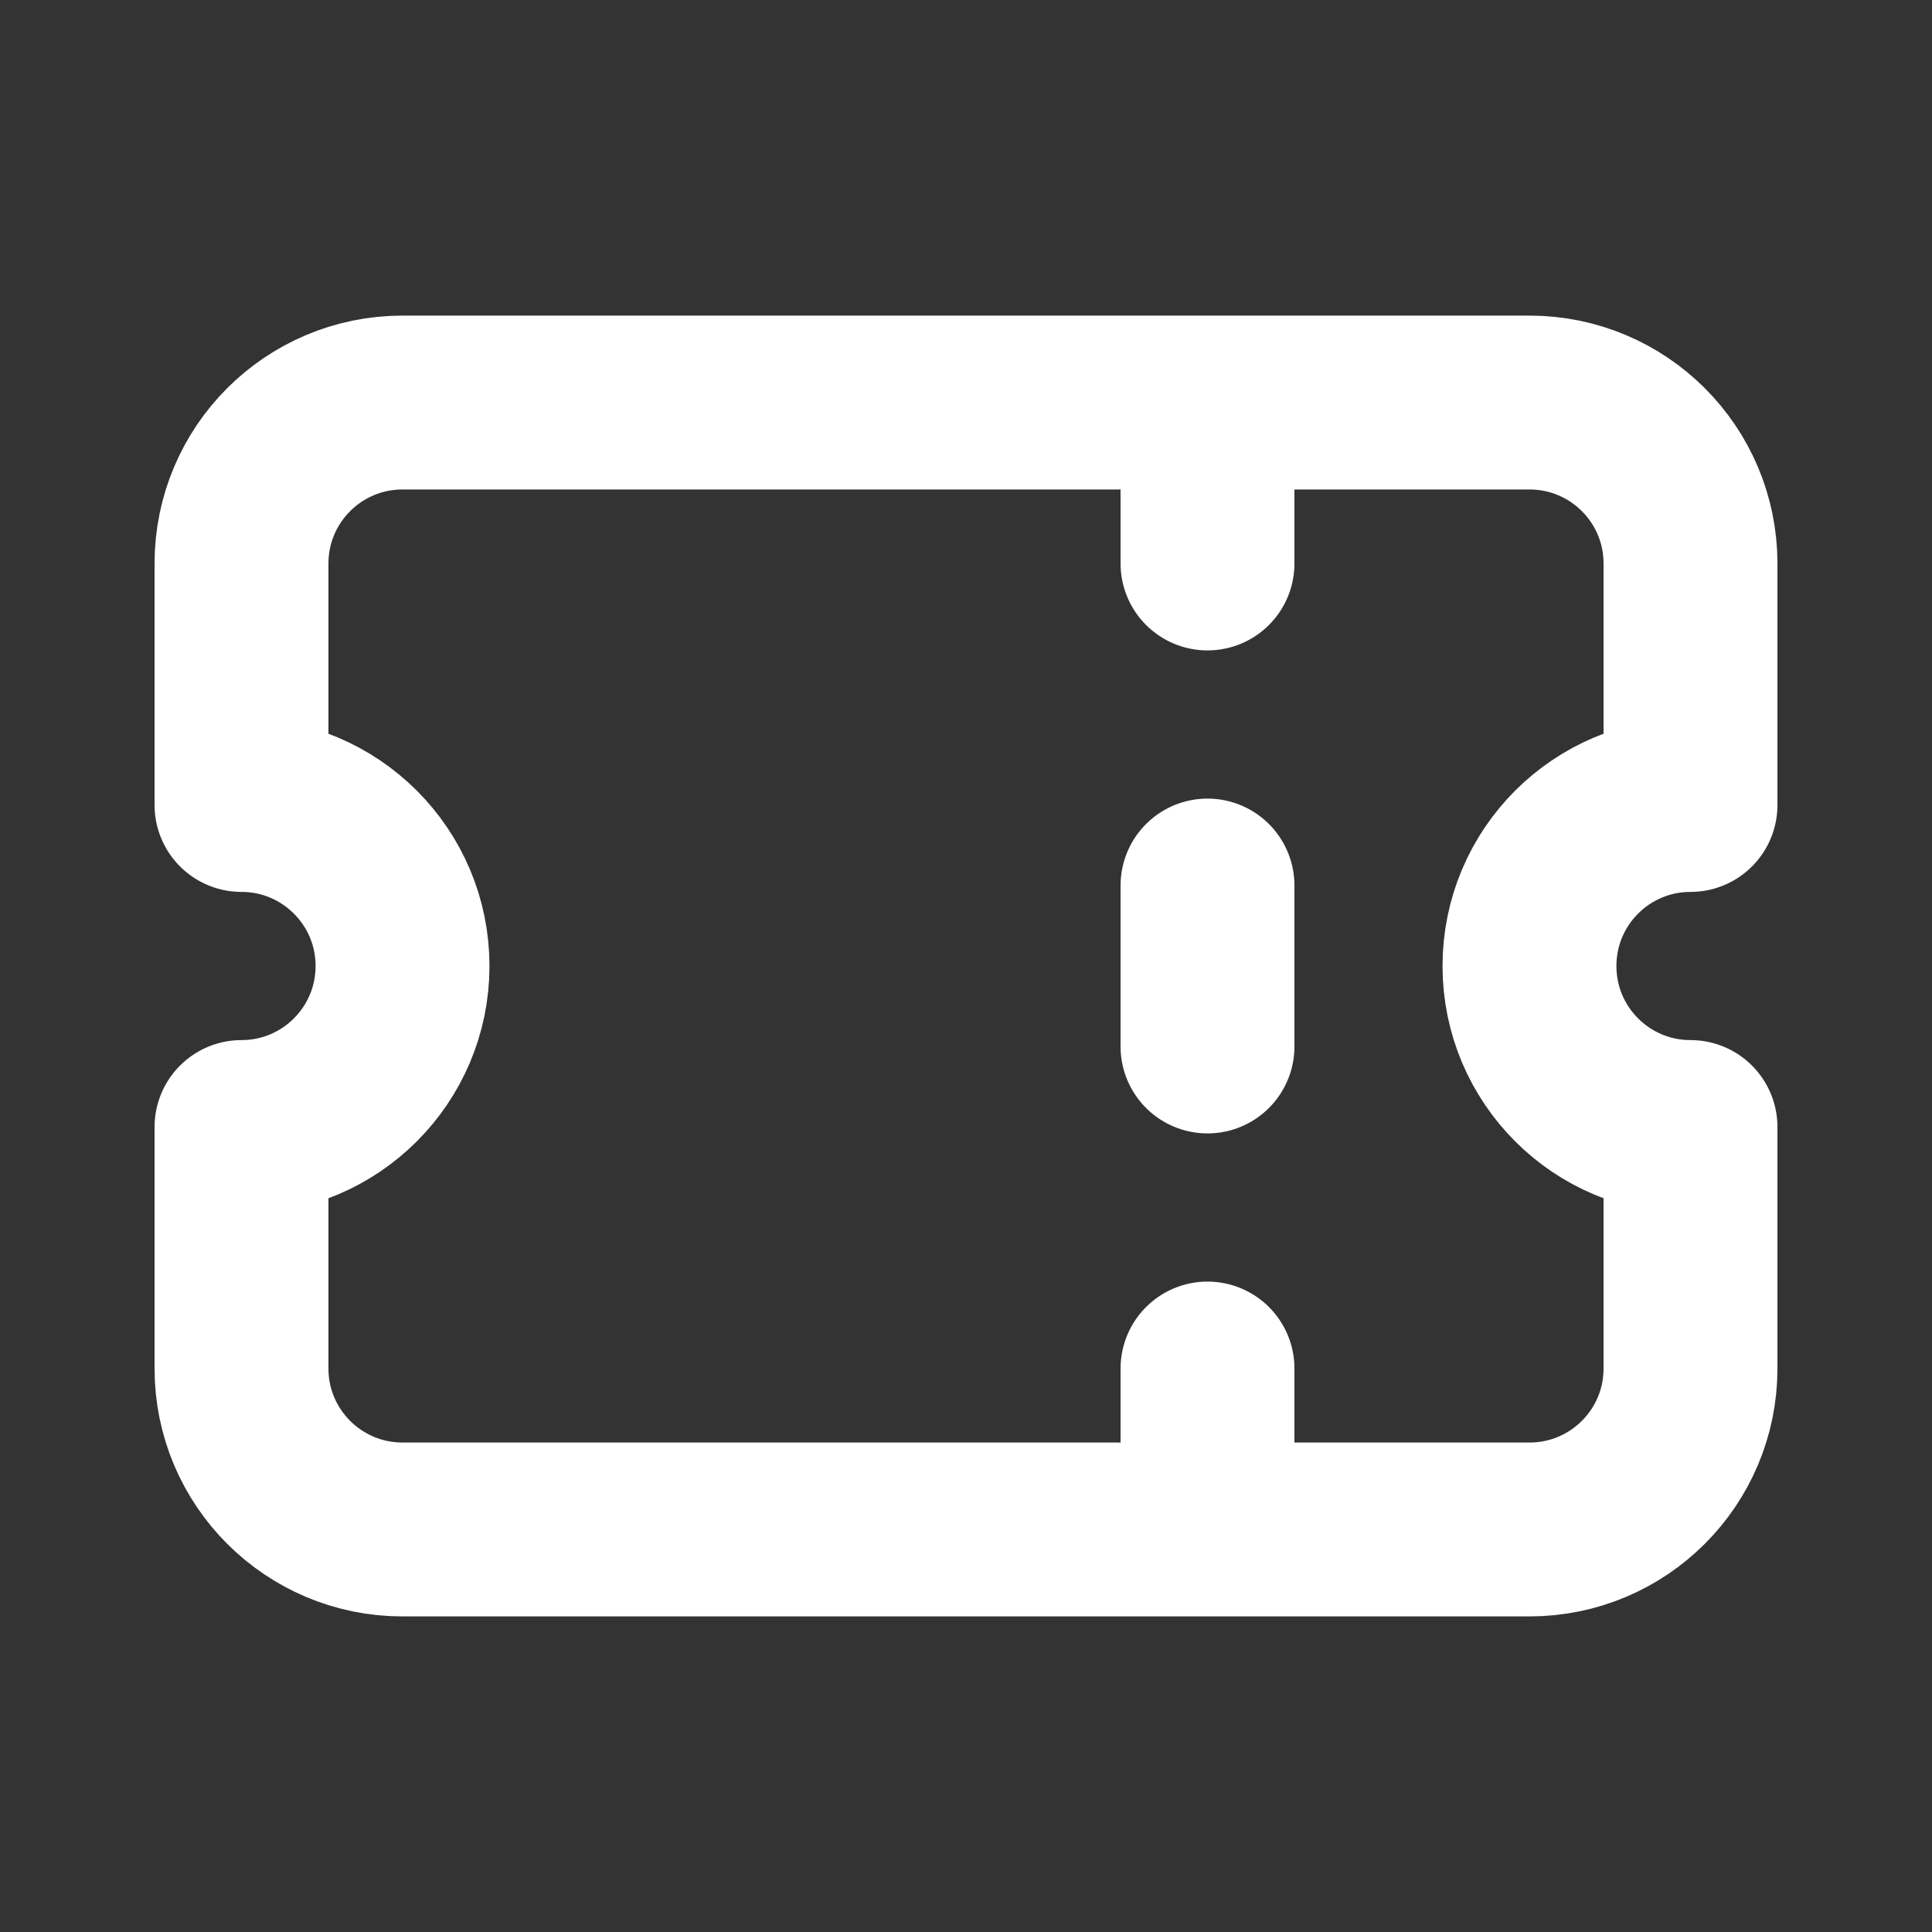 <svg width="20" height="20" viewBox="0 0 20 20" fill="none" xmlns="http://www.w3.org/2000/svg">
<rect x="0" y="0" width="20" height="20" fill="#333333" stroke="none"/>
<path d="M12.5 4.167V5.833M12.5 9.167V10.833M12.5 14.167V15.833M4.167 4.167C3.246 4.167 2.5 4.913 2.5 5.833V8.333C3.42 8.333 4.167 9.079 4.167 10C4.167 10.921 3.42 11.667 2.5 11.667V14.167C2.5 15.087 3.246 15.833 4.167 15.833H15.833C16.754 15.833 17.5 15.087 17.5 14.167V11.667C16.579 11.667 15.833 10.921 15.833 10C15.833 9.079 16.579 8.333 17.5 8.333V5.833C17.5 4.913 16.754 4.167 15.833 4.167H4.167Z" stroke="white" stroke-width="1.8" stroke-linecap="round" stroke-linejoin="round"/>
</svg>
